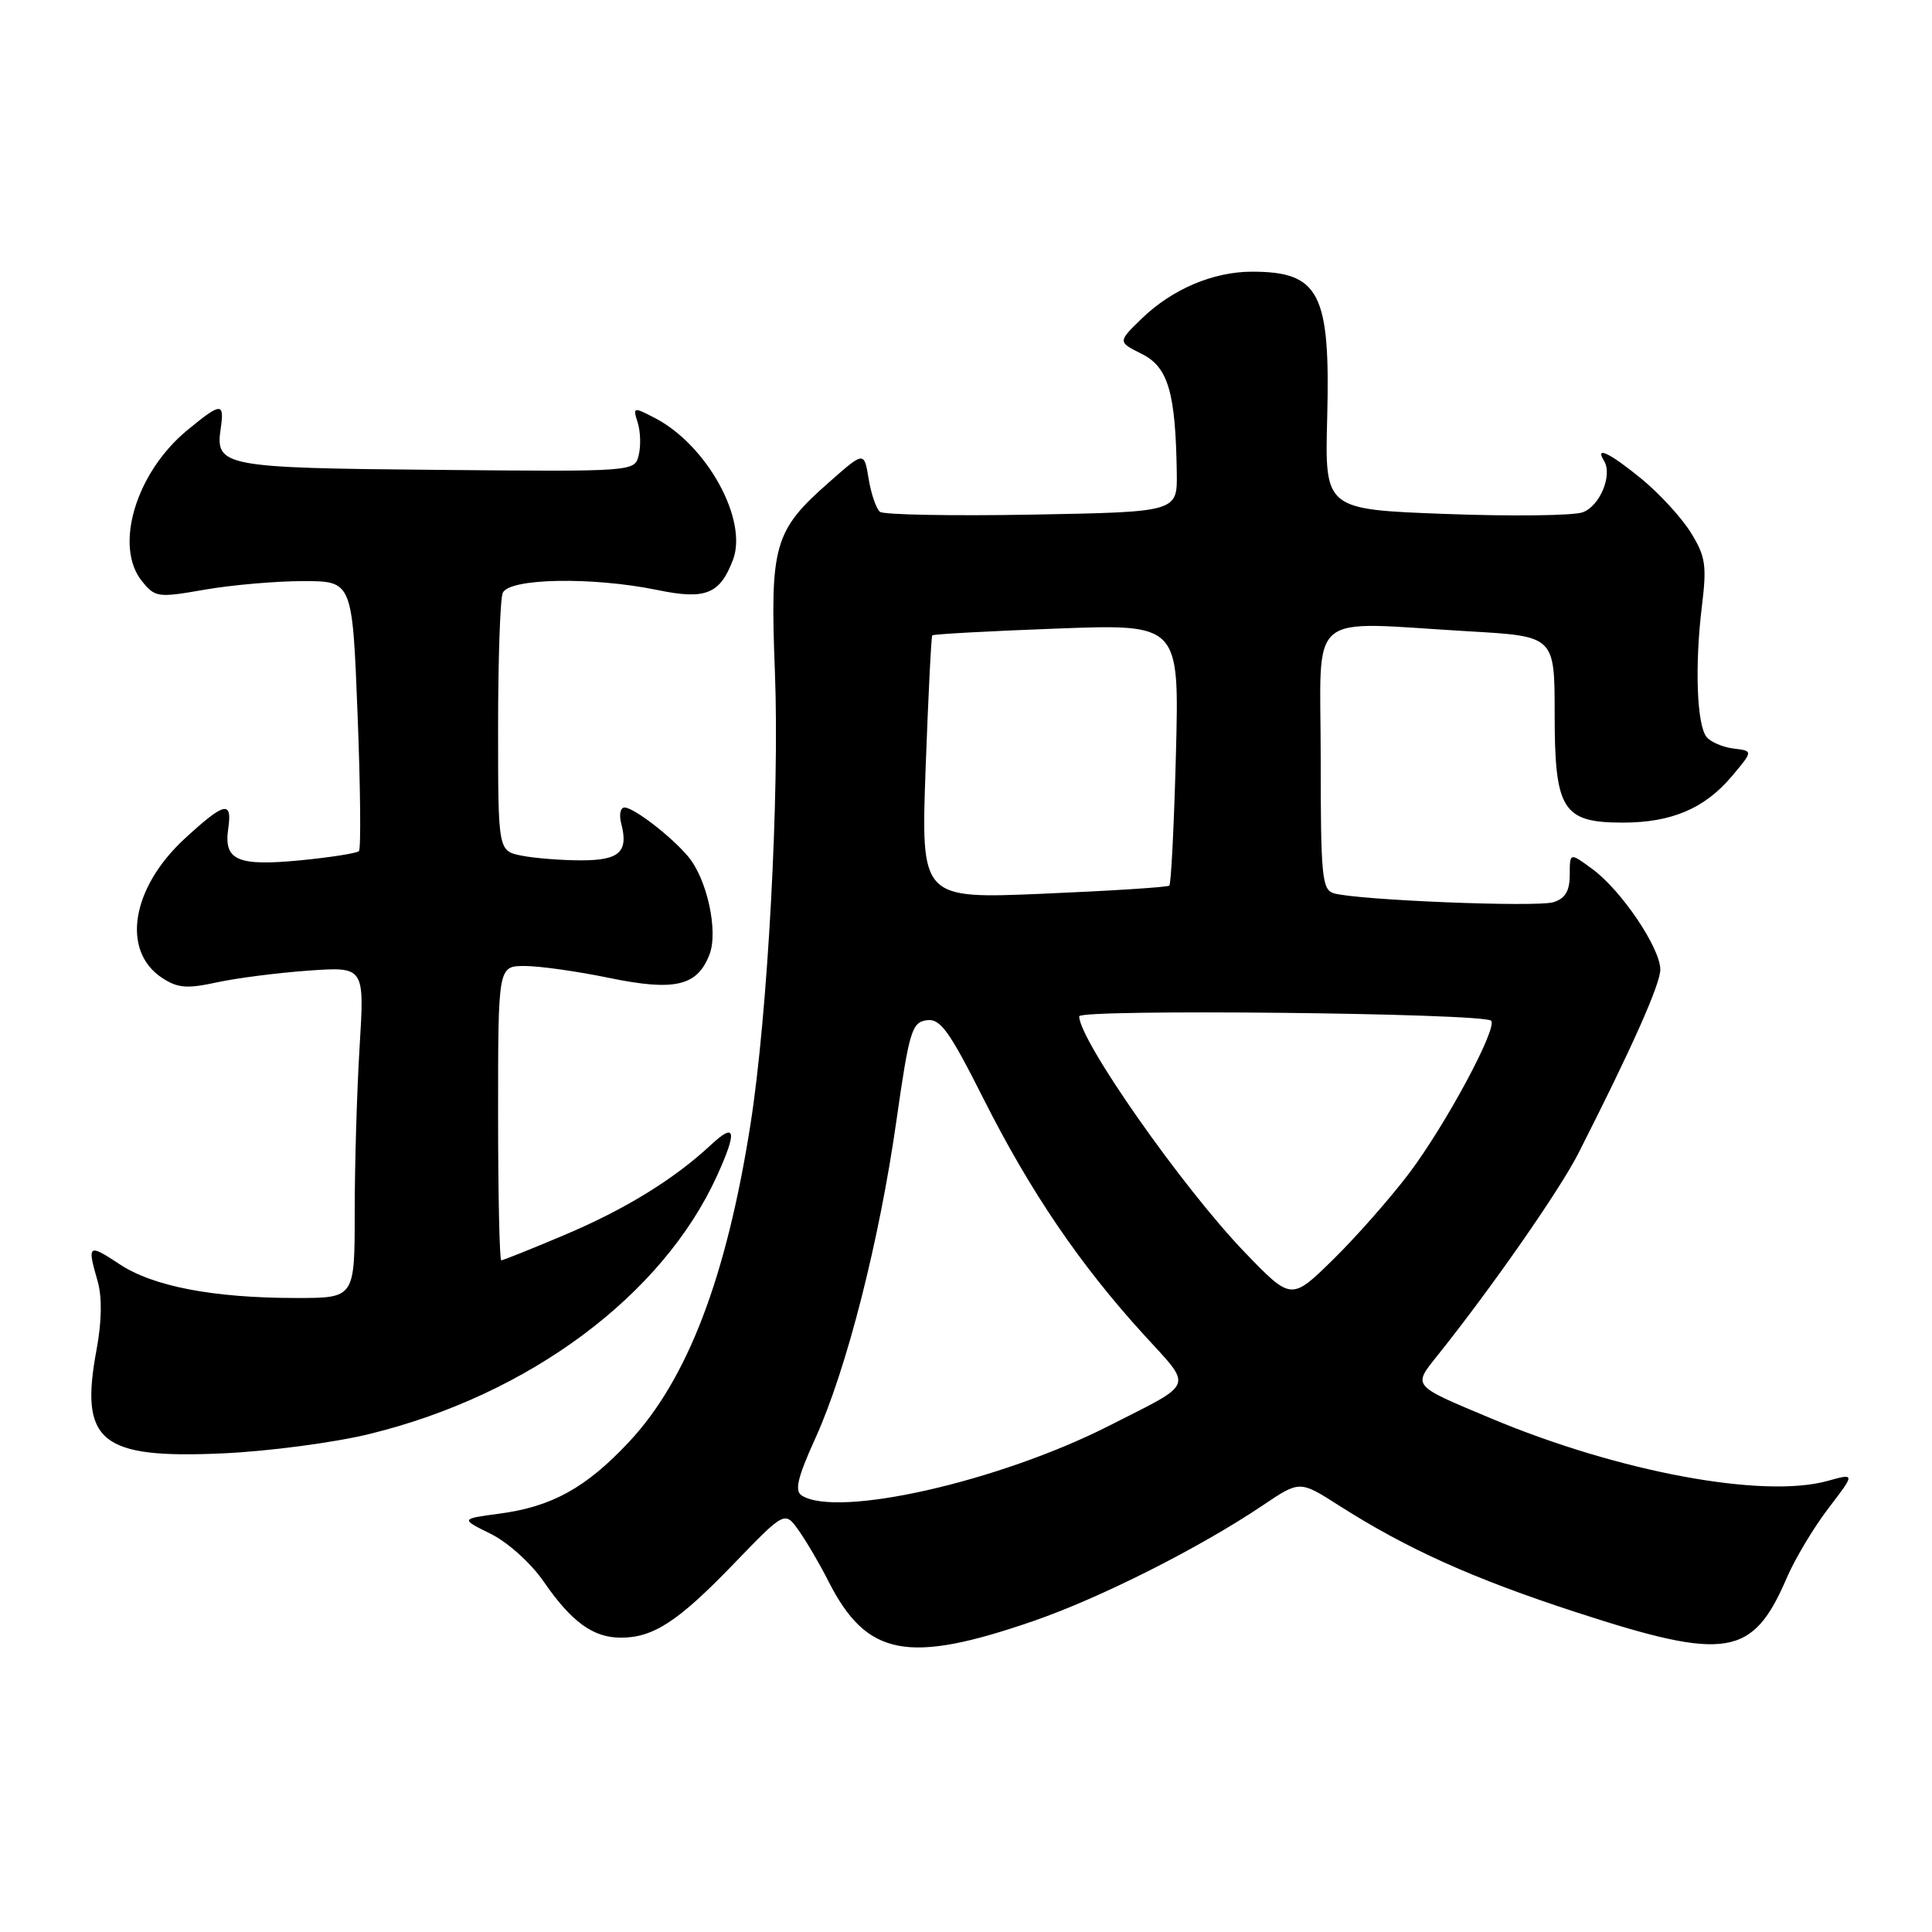 <?xml version="1.0" encoding="UTF-8" standalone="no"?>
<!DOCTYPE svg PUBLIC "-//W3C//DTD SVG 1.1//EN" "http://www.w3.org/Graphics/SVG/1.1/DTD/svg11.dtd" >
<svg xmlns="http://www.w3.org/2000/svg" xmlns:xlink="http://www.w3.org/1999/xlink" version="1.1" viewBox="0 0 256 256">
 <g >
 <path fill="currentColor"
d=" M 137.00 214.77 C 145.85 211.71 158.99 205.08 167.35 199.45 C 172.22 196.17 172.22 196.17 177.36 199.45 C 186.43 205.24 195.18 209.18 208.88 213.64 C 228.84 220.14 232.26 219.57 236.79 209.00 C 237.86 206.53 240.32 202.41 242.28 199.85 C 245.83 195.21 245.83 195.21 242.16 196.23 C 233.62 198.60 214.51 195.05 197.56 187.94 C 186.96 183.49 187.17 183.75 190.57 179.49 C 197.69 170.58 206.72 157.62 209.17 152.77 C 216.27 138.79 220.00 130.40 220.00 128.47 C 220.00 125.63 214.87 118.02 211.06 115.20 C 208.00 112.94 208.00 112.94 208.00 115.90 C 208.00 118.05 207.41 119.05 205.86 119.54 C 203.67 120.24 179.93 119.28 176.75 118.37 C 175.17 117.91 175.00 116.18 175.00 100.43 C 175.00 80.49 172.76 82.39 194.75 83.66 C 206.00 84.31 206.00 84.31 206.00 94.65 C 206.00 107.32 207.06 109.00 215.03 109.00 C 221.47 109.00 225.86 107.14 229.45 102.89 C 232.31 99.50 232.31 99.50 229.73 99.19 C 228.31 99.02 226.69 98.33 226.14 97.67 C 224.83 96.09 224.55 88.16 225.51 80.33 C 226.17 74.93 226.00 73.73 224.05 70.58 C 222.83 68.61 219.91 65.43 217.57 63.50 C 213.32 60.02 211.28 59.03 212.54 61.06 C 213.70 62.94 212.00 67.05 209.72 67.88 C 208.50 68.33 200.31 68.43 191.52 68.10 C 175.54 67.50 175.54 67.50 175.86 55.37 C 176.29 38.82 174.84 36.00 165.89 36.00 C 160.76 36.00 155.31 38.32 151.30 42.20 C 148.10 45.30 148.10 45.30 151.30 46.90 C 154.79 48.64 155.77 52.00 155.93 62.67 C 156.00 67.84 156.00 67.84 136.75 68.19 C 126.16 68.38 117.10 68.21 116.60 67.82 C 116.11 67.42 115.43 65.46 115.10 63.45 C 114.50 59.80 114.50 59.80 109.88 63.88 C 102.55 70.32 102.02 72.19 102.68 89.03 C 103.31 105.13 101.73 134.44 99.44 149.00 C 96.25 169.29 91.09 182.78 83.36 191.05 C 77.66 197.14 73.13 199.65 66.15 200.57 C 61.01 201.26 61.01 201.26 65.04 203.25 C 67.30 204.37 70.38 207.15 72.05 209.58 C 75.73 214.92 78.59 217.00 82.27 217.00 C 86.58 217.00 89.87 214.85 97.25 207.19 C 104.00 200.19 104.00 200.19 105.87 202.85 C 106.90 204.31 108.65 207.30 109.76 209.50 C 114.83 219.50 120.26 220.56 137.00 214.77 Z  M 49.00 190.00 C 70.10 184.83 87.81 171.66 95.03 155.75 C 97.70 149.86 97.47 148.66 94.25 151.66 C 89.32 156.26 82.81 160.26 74.75 163.66 C 70.40 165.50 66.65 167.00 66.42 167.00 C 66.19 167.00 66.00 158.22 66.00 147.50 C 66.00 128.00 66.00 128.00 69.54 128.00 C 71.49 128.00 76.52 128.71 80.72 129.58 C 89.42 131.37 92.41 130.67 94.02 126.45 C 95.19 123.36 93.69 116.48 91.18 113.49 C 88.95 110.83 83.98 107.00 82.75 107.00 C 82.21 107.00 82.01 107.94 82.31 109.10 C 83.30 112.88 82.10 114.00 77.02 114.00 C 74.40 114.00 70.84 113.72 69.12 113.38 C 66.00 112.75 66.00 112.75 66.00 96.46 C 66.00 87.50 66.27 79.45 66.61 78.58 C 67.36 76.61 78.46 76.40 87.11 78.18 C 93.48 79.50 95.39 78.74 97.12 74.19 C 99.14 68.88 93.67 58.95 86.76 55.38 C 83.91 53.90 83.84 53.92 84.50 56.00 C 84.87 57.18 84.93 59.12 84.63 60.32 C 84.09 62.50 84.06 62.50 57.91 62.26 C 29.59 62.01 28.51 61.80 29.24 56.81 C 29.76 53.28 29.31 53.30 24.82 57.00 C 18.00 62.62 15.07 72.40 18.82 77.02 C 20.56 79.17 20.92 79.22 27.15 78.13 C 30.73 77.51 36.59 77.00 40.18 77.00 C 46.69 77.00 46.69 77.00 47.38 94.63 C 47.76 104.33 47.84 112.50 47.56 112.78 C 47.27 113.06 43.77 113.61 39.77 114.00 C 31.45 114.80 29.63 114.00 30.24 109.81 C 30.80 106.02 29.76 106.26 24.48 111.12 C 17.39 117.66 16.04 126.02 21.50 129.59 C 23.54 130.93 24.80 131.03 28.73 130.17 C 31.35 129.60 36.83 128.90 40.90 128.61 C 48.30 128.09 48.30 128.09 47.65 138.70 C 47.29 144.54 47.00 154.42 47.00 160.66 C 47.00 172.00 47.00 172.00 39.25 171.99 C 28.27 171.99 20.29 170.46 15.84 167.51 C 11.68 164.76 11.53 164.88 12.94 169.78 C 13.54 171.89 13.49 175.09 12.79 178.86 C 10.52 191.03 13.29 193.31 29.50 192.58 C 35.55 192.31 44.33 191.15 49.00 190.00 Z  M 106.23 198.16 C 105.26 197.55 105.68 195.77 108.06 190.53 C 112.18 181.45 116.51 164.46 118.78 148.50 C 120.47 136.66 120.82 135.47 122.77 135.19 C 124.59 134.92 125.74 136.51 130.37 145.69 C 136.52 157.89 143.08 167.55 151.55 176.84 C 158.10 184.03 158.47 183.07 147.00 188.90 C 132.46 196.30 110.98 201.18 106.23 198.16 Z  M 164.93 165.93 C 156.72 157.40 143.00 137.85 143.00 134.67 C 143.00 133.67 196.57 134.24 197.58 135.25 C 198.49 136.16 191.53 149.10 186.69 155.50 C 184.19 158.80 179.66 163.94 176.62 166.92 C 171.10 172.33 171.10 172.33 164.93 165.93 Z  M 122.65 101.80 C 123.00 92.29 123.39 84.36 123.53 84.19 C 123.66 84.03 131.09 83.62 140.02 83.29 C 156.26 82.68 156.26 82.68 155.82 99.82 C 155.57 109.25 155.18 117.13 154.94 117.35 C 154.70 117.56 147.19 118.04 138.26 118.42 C 122.03 119.11 122.03 119.11 122.65 101.80 Z "/>
</g>
</svg>